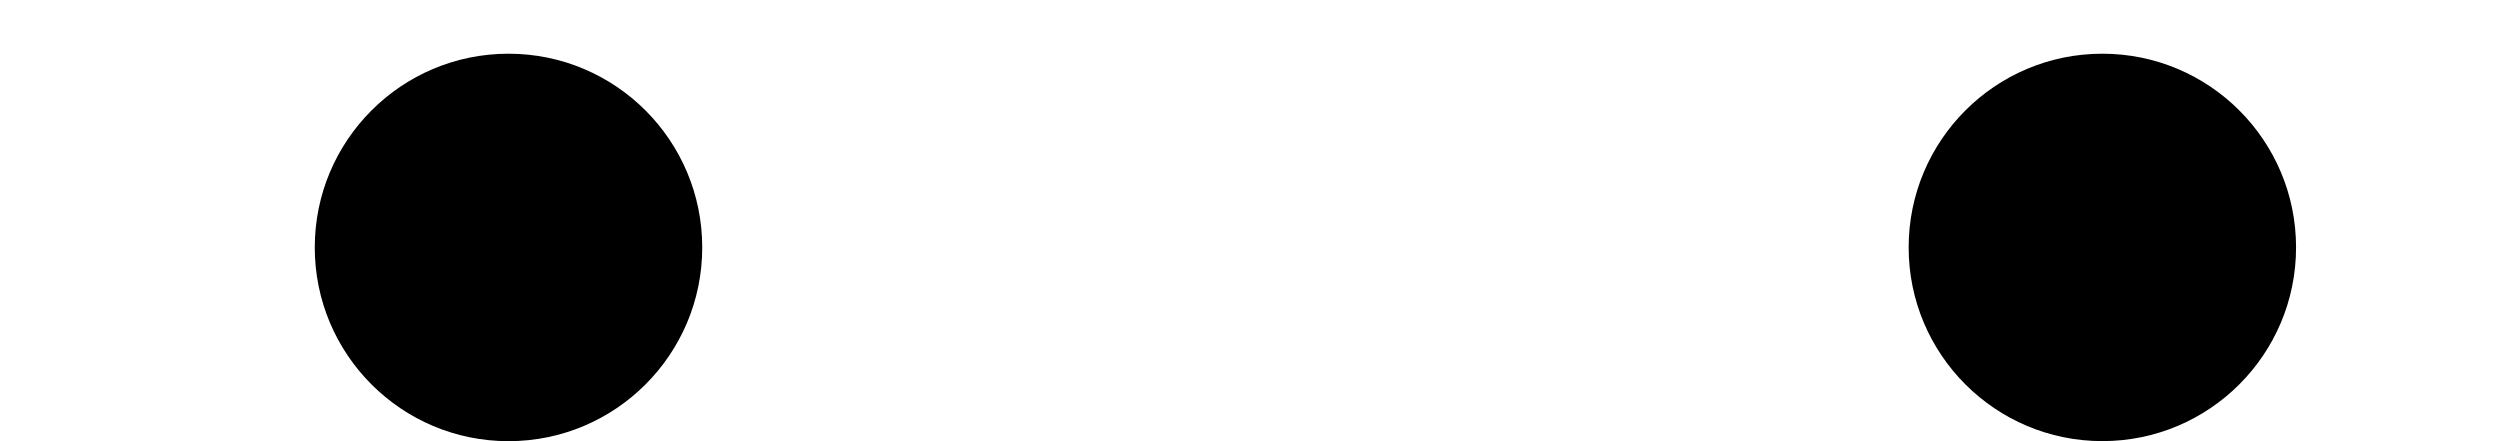 <?xml version="1.0" encoding="UTF-8" standalone="no"?>
<svg
   width="85"
   height="15"
   viewBox="0 0 85 15"
   version="1.1"
   id="svg5468"
   sodipodi:docname="wheels.svg"
   inkscape:version="1.2.2 (b0a8486541, 2022-12-01)"
   xmlns:inkscape="http://www.inkscape.org/namespaces/inkscape"
   xmlns:sodipodi="http://sodipodi.sourceforge.net/DTD/sodipodi-0.dtd"
   xmlns="http://www.w3.org/2000/svg"
   xmlns:svg="http://www.w3.org/2000/svg">
  <defs
     id="defs5472" />
  <sodipodi:namedview
     id="namedview5470"
     pagecolor="#ffffff"
     bordercolor="#000000"
     borderopacity="0.25"
     inkscape:showpageshadow="2"
     inkscape:pageopacity="0.0"
     inkscape:pagecheckerboard="0"
     inkscape:deskcolor="#d1d1d1"
     showgrid="false"
     inkscape:zoom="7.2117647"
     inkscape:cx="28.633768"
     inkscape:cy="6.9331158"
     inkscape:window-width="1366"
     inkscape:window-height="707"
     inkscape:window-x="0"
     inkscape:window-y="0"
     inkscape:window-maximized="1"
     inkscape:current-layer="svg5468" />
  <circle
     fill="#FFF"
     cx="17.289"
     cy="8.413"
     r="6.587"
     id="circle5464"
     style="fill:#000000" />
  <circle
     fill="#FFF"
     cx="71.48"
     cy="8.412"
     r="6.586"
     id="circle5466"
     style="fill:#000000" />
</svg>
